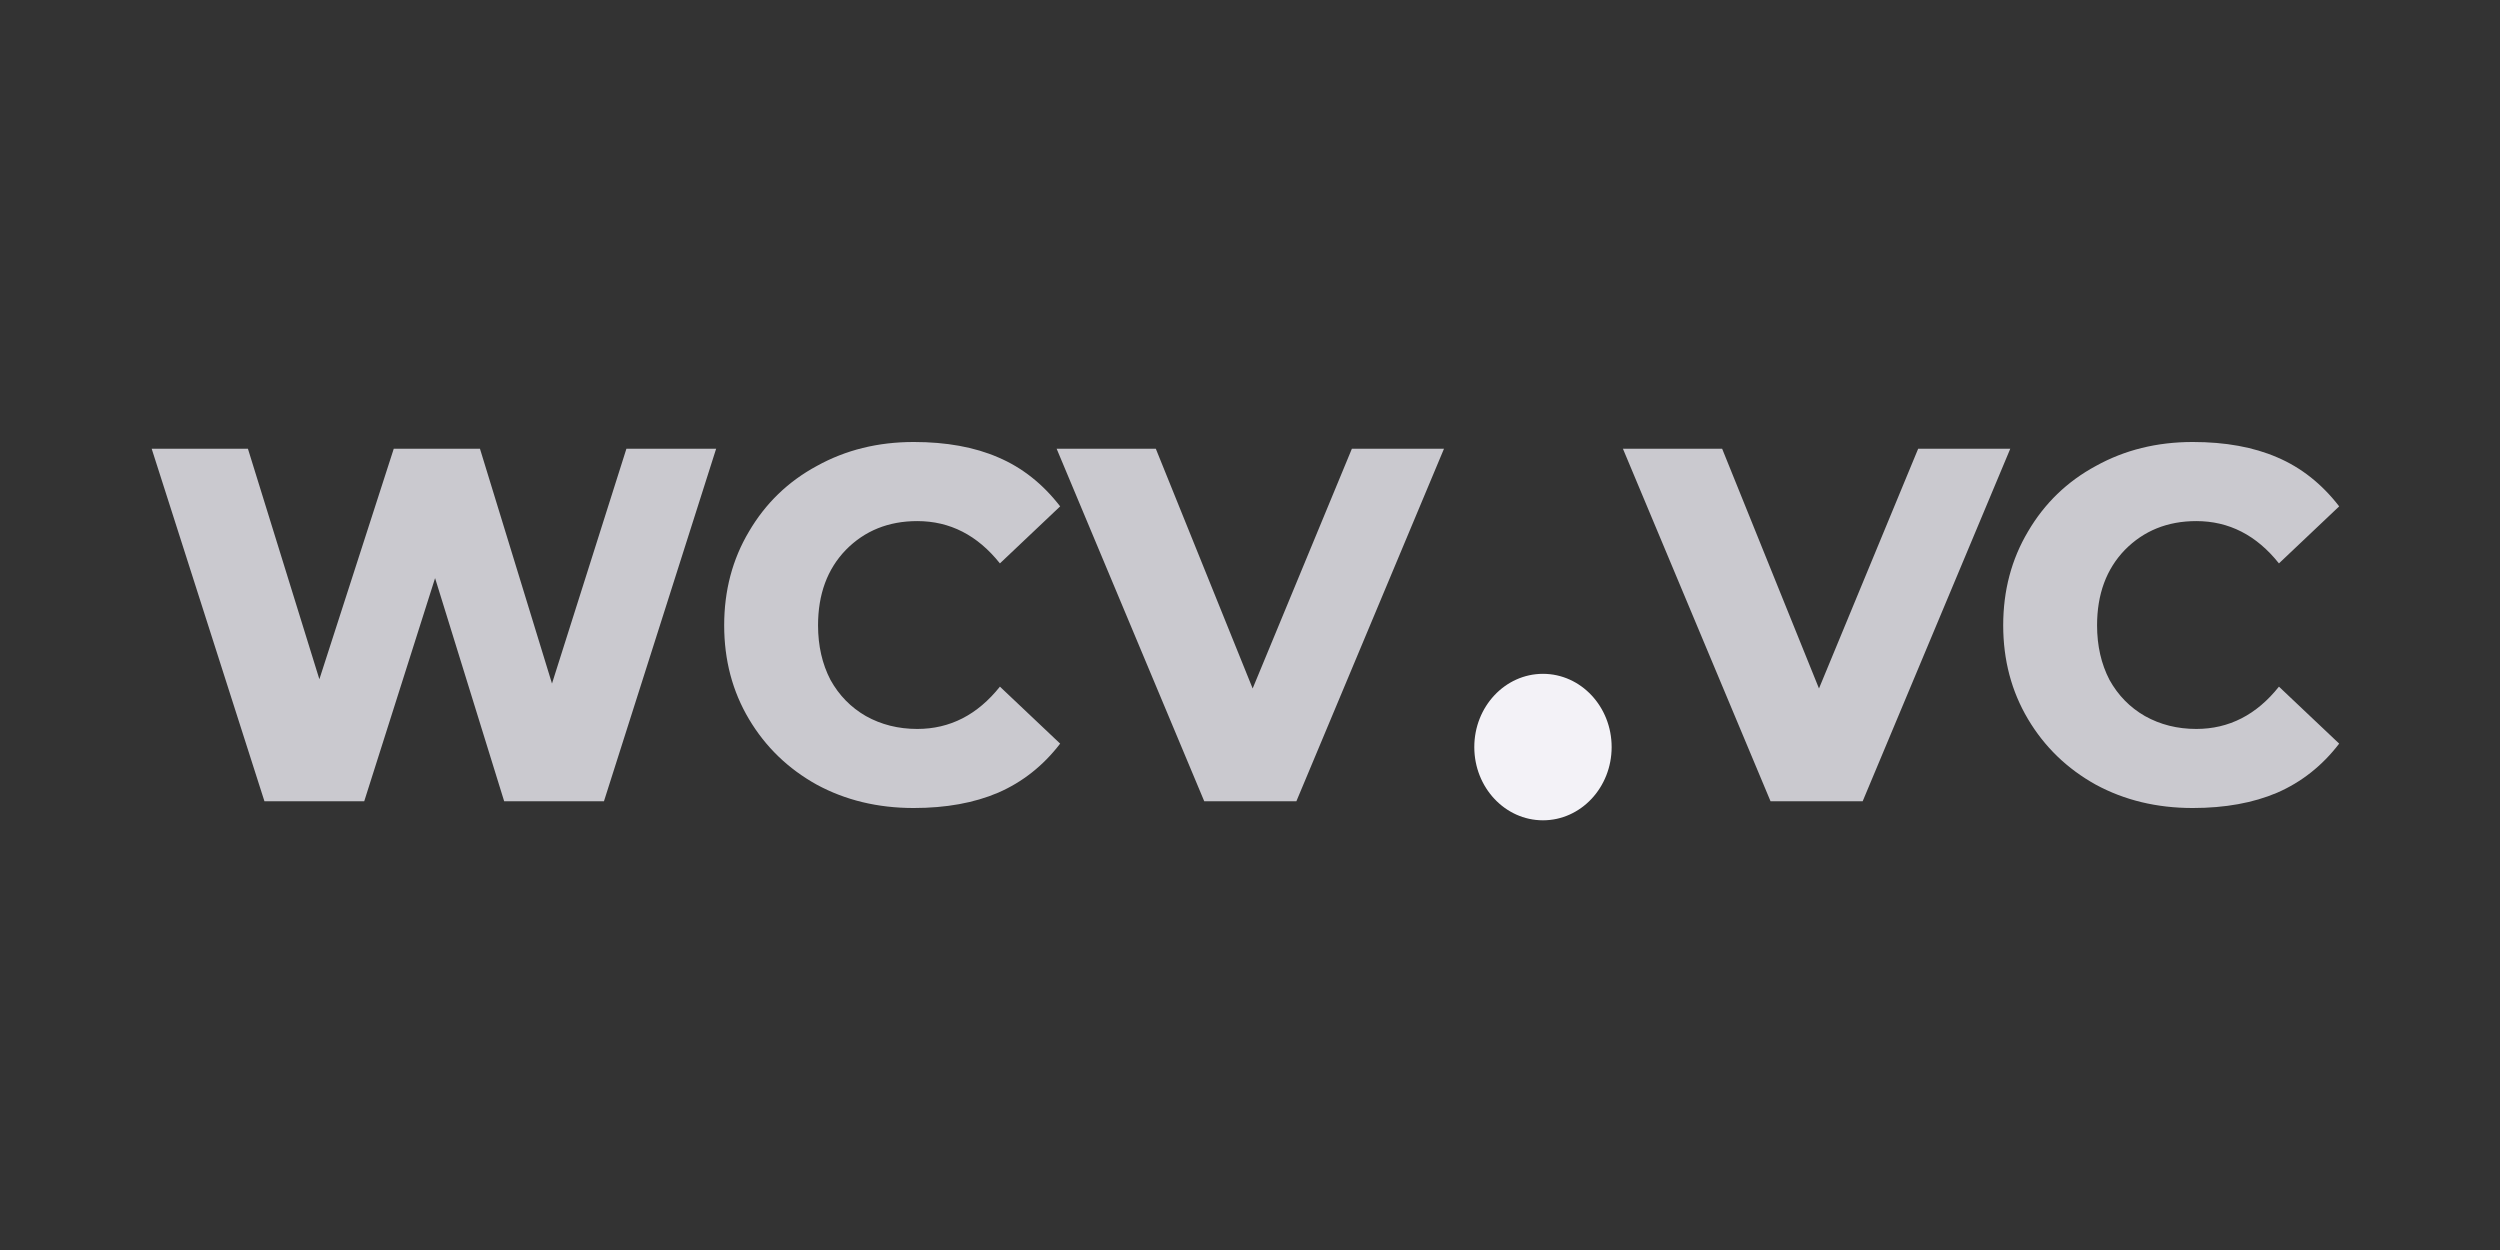 <?xml version="1.0" encoding="UTF-8"?> <svg xmlns="http://www.w3.org/2000/svg" width="64" height="32" viewBox="0 0 64 32" fill="none"><rect x="0" y="0" width="64" height="32" fill="#333333" stroke="none"/><path d="M41.258 19.125C41.258 20.16 40.471 21 39.5 21C38.529 21 37.742 20.16 37.742 19.125C37.742 18.09 38.529 17.25 39.5 17.25C40.471 17.25 41.258 18.09 41.258 19.125Z" fill="#F3F2F7"></path><path d="M18.333 11.488L15.461 20.513H12.907L11.138 14.8L9.324 20.513H6.77L3.883 11.488H6.347L8.176 17.389L10.08 11.488H12.287L14.131 17.499L16.036 11.488H18.333Z" fill="#CAC9CF"></path><path d="M23.391 20.685C22.474 20.685 21.648 20.487 20.912 20.089C20.176 19.681 19.597 19.121 19.174 18.41C18.75 17.698 18.539 16.898 18.539 16.008C18.539 15.119 18.75 14.318 19.174 13.607C19.597 12.885 20.176 12.325 20.912 11.928C21.648 11.52 22.474 11.315 23.391 11.315C24.227 11.315 24.948 11.446 25.552 11.708C26.167 11.969 26.696 12.388 27.14 12.963L25.598 14.423C25.023 13.701 24.318 13.34 23.482 13.34C22.746 13.34 22.136 13.586 21.653 14.078C21.179 14.569 20.942 15.213 20.942 16.008C20.942 16.531 21.048 16.997 21.26 17.405C21.481 17.803 21.784 18.111 22.166 18.331C22.559 18.551 22.998 18.661 23.482 18.661C24.318 18.661 25.023 18.3 25.598 17.578L27.14 19.037C26.706 19.602 26.177 20.021 25.552 20.293C24.938 20.555 24.217 20.685 23.391 20.685Z" fill="#CAC9CF"></path><path d="M36.966 11.488L33.187 20.513H30.829L27.05 11.488H29.589L32.068 17.625L34.608 11.488H36.966Z" fill="#CAC9CF"></path><path d="M51.463 11.488L47.684 20.513H45.326L41.547 11.488H44.087L46.566 17.625L49.105 11.488H51.463Z" fill="#CAC9CF"></path><path d="M56.134 20.685C55.217 20.685 54.391 20.487 53.655 20.089C52.919 19.681 52.34 19.121 51.917 18.41C51.494 17.698 51.282 16.898 51.282 16.008C51.282 15.119 51.494 14.318 51.917 13.607C52.34 12.885 52.919 12.325 53.655 11.928C54.391 11.52 55.217 11.315 56.134 11.315C56.971 11.315 57.691 11.446 58.296 11.708C58.91 11.969 59.439 12.388 59.883 12.963L58.341 14.423C57.767 13.701 57.061 13.34 56.225 13.34C55.489 13.34 54.88 13.586 54.396 14.078C53.922 14.569 53.685 15.213 53.685 16.008C53.685 16.531 53.791 16.997 54.003 17.405C54.224 17.803 54.527 18.111 54.91 18.331C55.303 18.551 55.741 18.661 56.225 18.661C57.061 18.661 57.767 18.3 58.341 17.578L59.883 19.037C59.45 19.602 58.92 20.021 58.296 20.293C57.681 20.555 56.96 20.685 56.134 20.685Z" fill="#CAC9CF"></path></svg> 